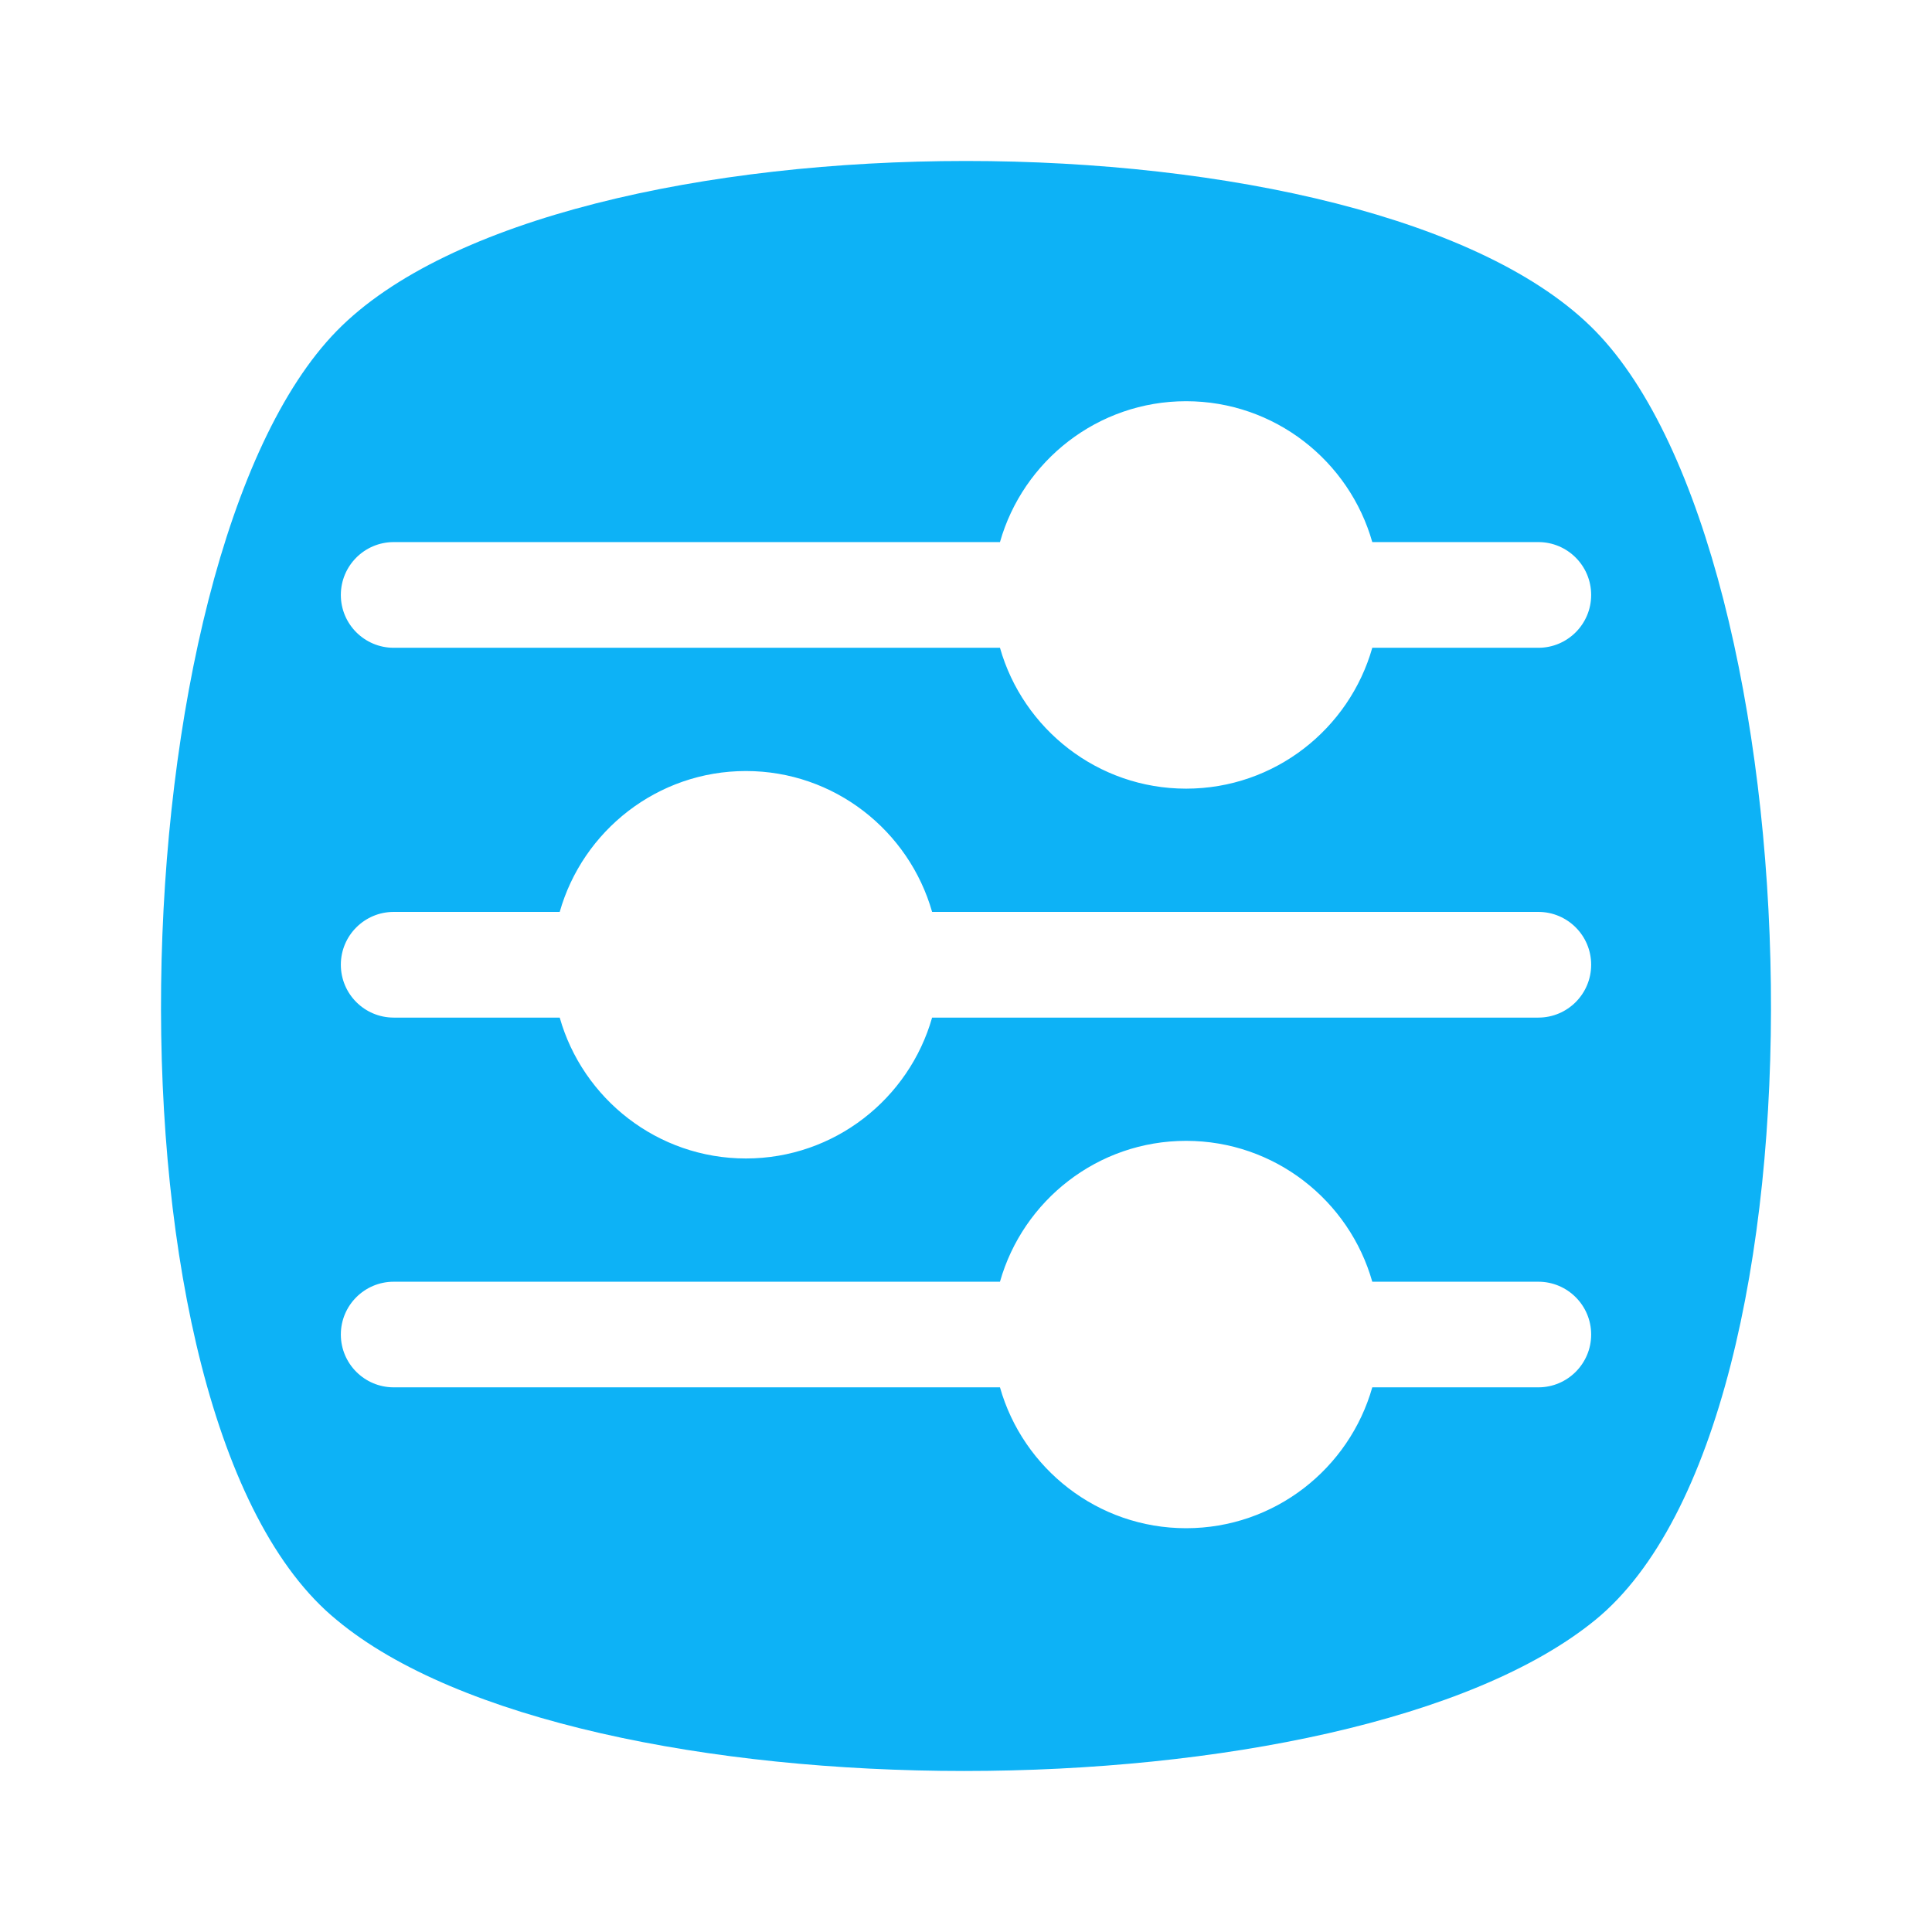 <svg width="24" height="24" viewBox="0 0 24 24" fill="none" xmlns="http://www.w3.org/2000/svg">
    <path fill-rule="evenodd" clip-rule="evenodd" d="M19.817 20.124C22.882 17.621 22.569 6.926 19.817 4.111C17.066 1.296 6.934 1.296 4.183 4.111C1.431 6.926 1.118 17.622 4.183 20.124C7.185 22.625 16.753 22.625 19.817 20.124ZM4.891 15.922H12.422C12.708 14.913 13.635 14.172 14.734 14.172C15.834 14.172 16.761 14.913 17.047 15.922H19.11C19.472 15.922 19.766 16.216 19.766 16.578C19.766 16.94 19.472 17.234 19.11 17.234H17.047C16.761 18.243 15.834 18.984 14.734 18.984C13.636 18.984 12.708 18.243 12.422 17.234H4.891C4.528 17.234 4.234 16.94 4.234 16.578C4.234 16.216 4.528 15.922 4.891 15.922ZM14.734 4.984C13.636 4.984 12.708 5.726 12.422 6.734H4.891C4.528 6.734 4.234 7.028 4.234 7.391C4.234 7.753 4.528 8.047 4.891 8.047H12.422C12.708 9.055 13.636 9.797 14.734 9.797C15.834 9.797 16.761 9.055 17.047 8.047H19.11C19.472 8.047 19.766 7.753 19.766 7.391C19.766 7.028 19.472 6.734 19.11 6.734H17.047C16.761 5.726 15.834 4.984 14.734 4.984ZM6.953 11.328C7.239 10.32 8.167 9.578 9.266 9.578C10.365 9.578 11.292 10.32 11.579 11.328H19.11C19.472 11.328 19.766 11.622 19.766 11.984C19.766 12.347 19.472 12.641 19.11 12.641H11.579C11.292 13.649 10.365 14.391 9.266 14.391C8.167 14.391 7.239 13.649 6.953 12.641H4.891C4.528 12.641 4.234 12.347 4.234 11.984C4.234 11.622 4.528 11.328 4.891 11.328H6.953Z" fill="#0DB2F6"/>
</svg>
